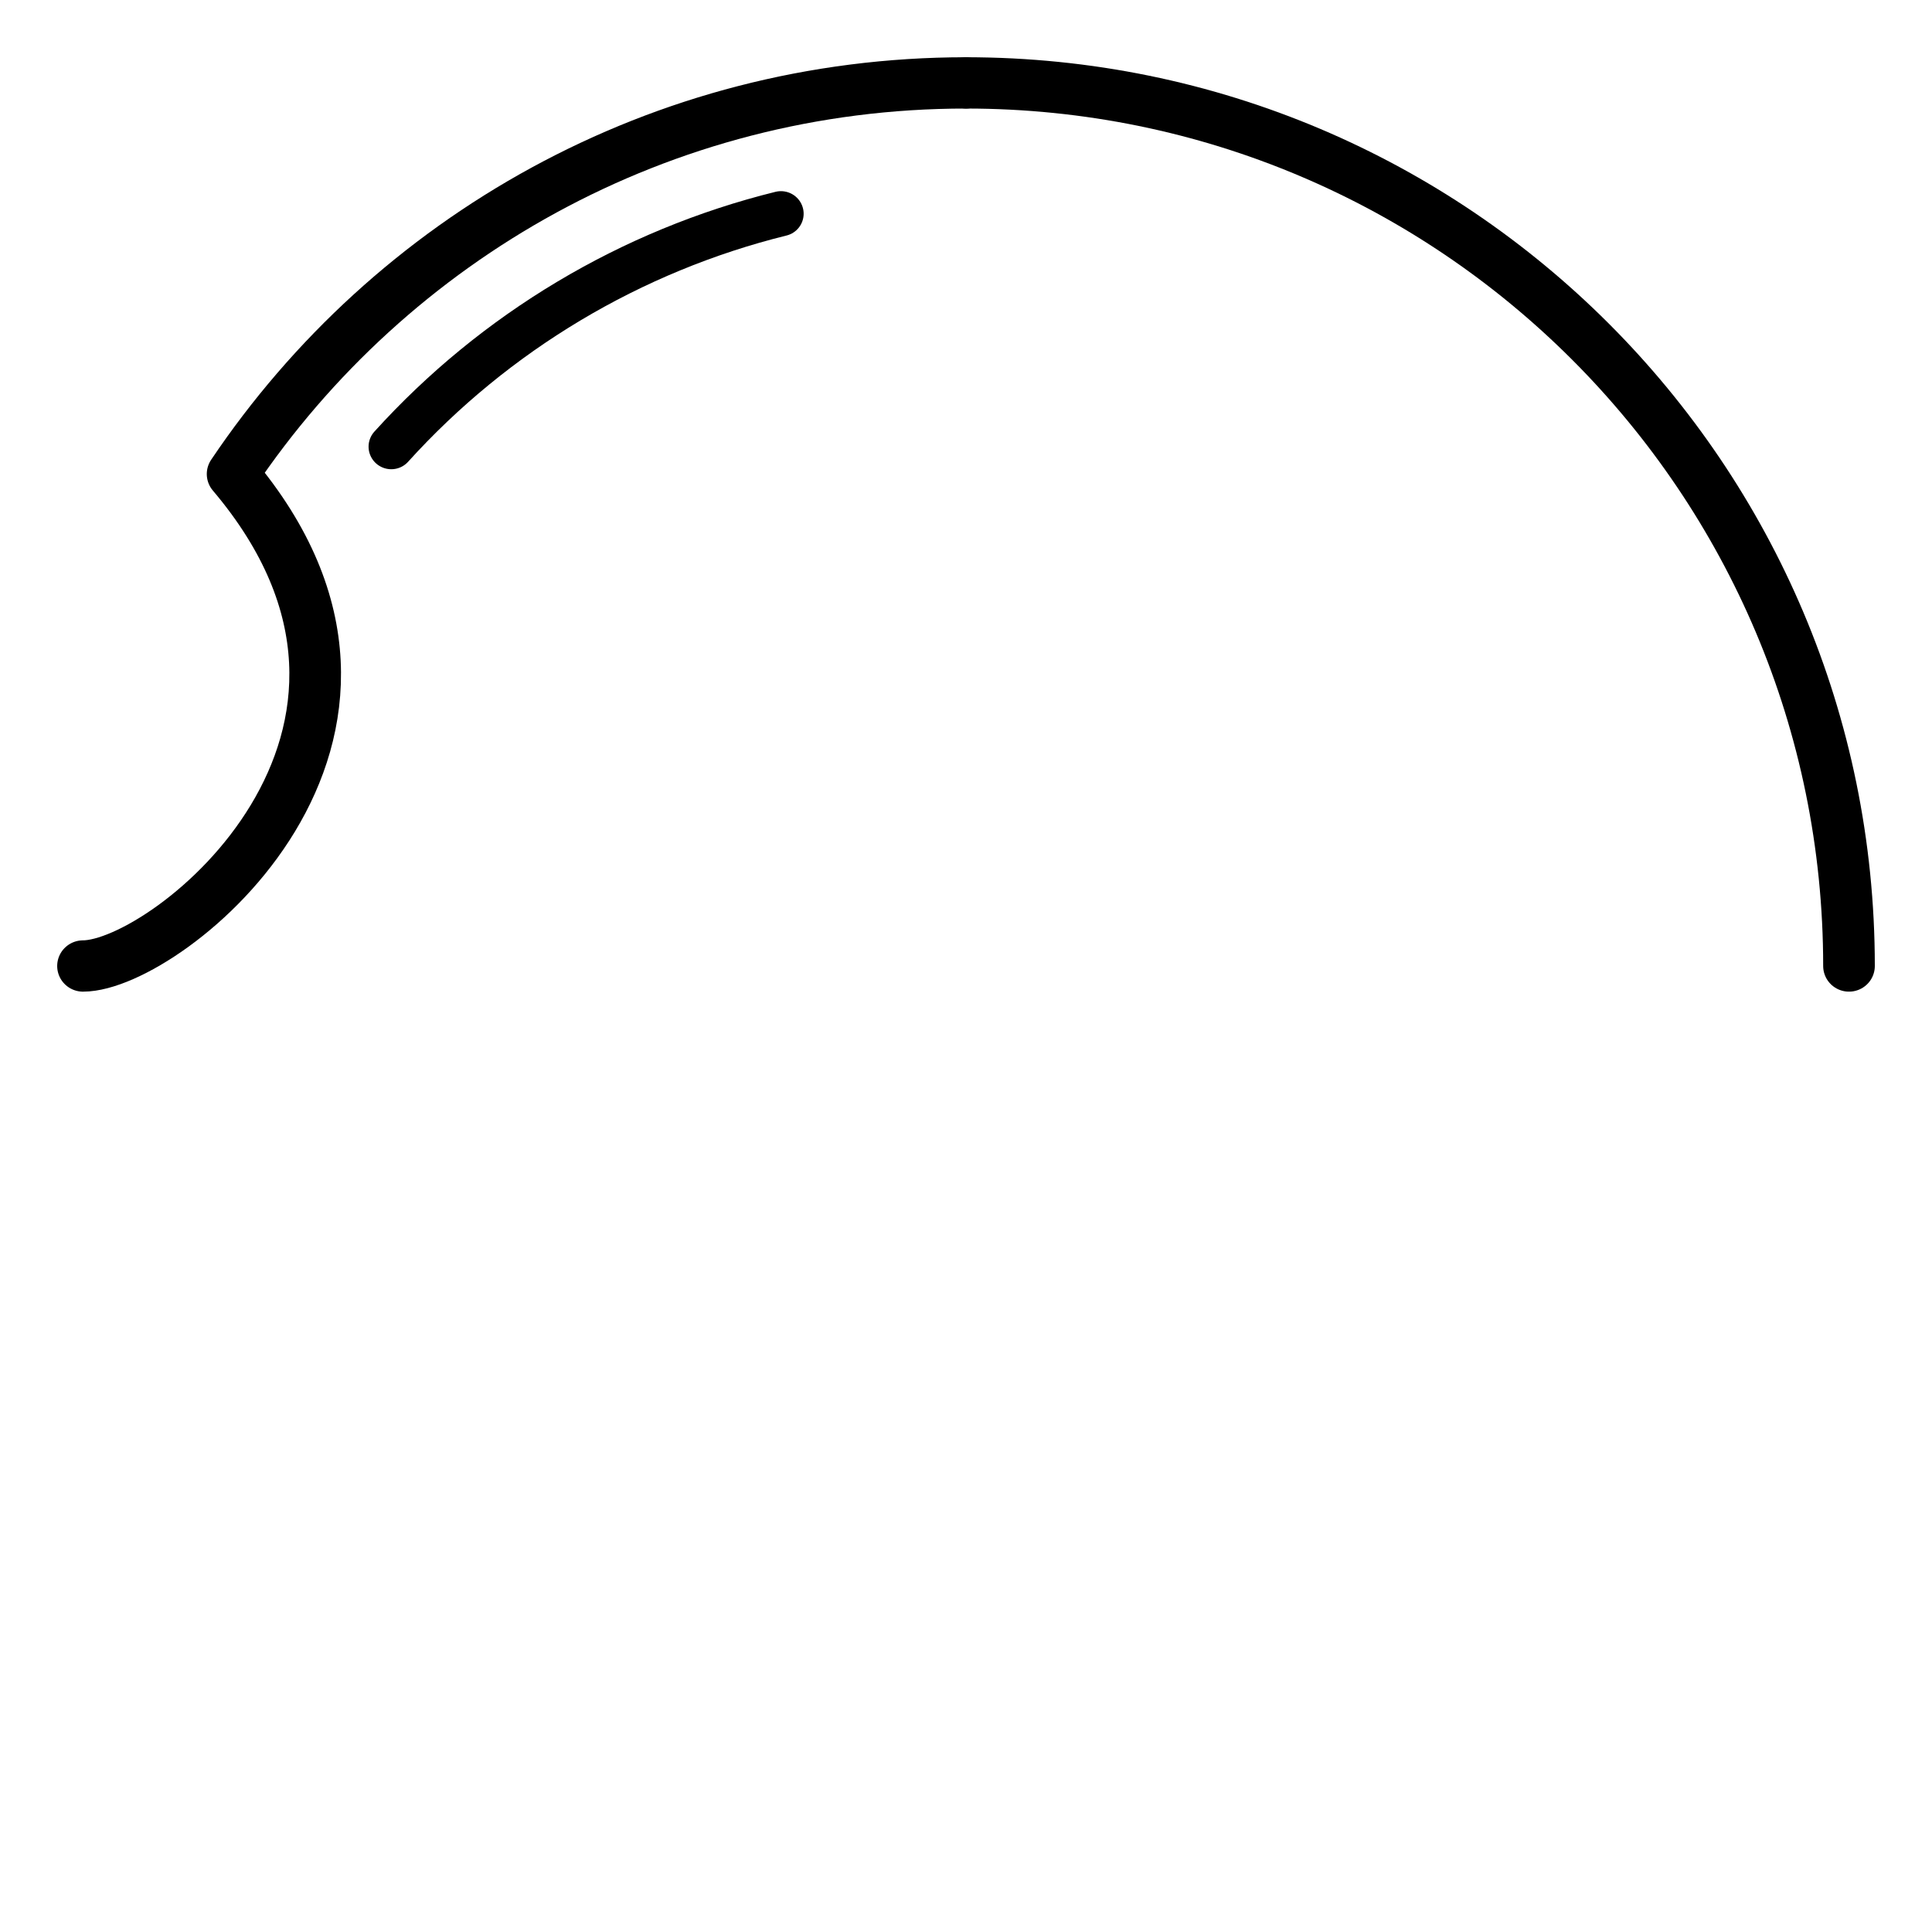 <svg id="ecy1ASQvzHx1" xmlns="http://www.w3.org/2000/svg" xmlns:xlink="http://www.w3.org/1999/xlink" viewBox="0 0 500 500" shape-rendering="geometricPrecision" text-rendering="geometricPrecision"><path d="M0,-258.244c141.647,0,256.474,115.62,256.474,258.244" transform="matrix(.891 0 0 0.885 250 250)" fill="none" stroke="#000" stroke-width="15" stroke-linecap="round"/><path d="M-228.356,-117.683c23.36-45.865,59.949-83.772,104.695-108.615" transform="matrix(.755 0.202-.201 0.75 250 250)" fill="none" stroke="#000" stroke-width="15" stroke-linecap="round"/><path d="M-256.474,0c24.573,0,107.985-67.218,43.453-143.866C-166.976,-212.852,-88.753,-258.244,0,-258.244" transform="matrix(.891 0 0 0.885 250 250)" fill="none" stroke="#000" stroke-width="15" stroke-linecap="round" stroke-linejoin="round"/></svg>
